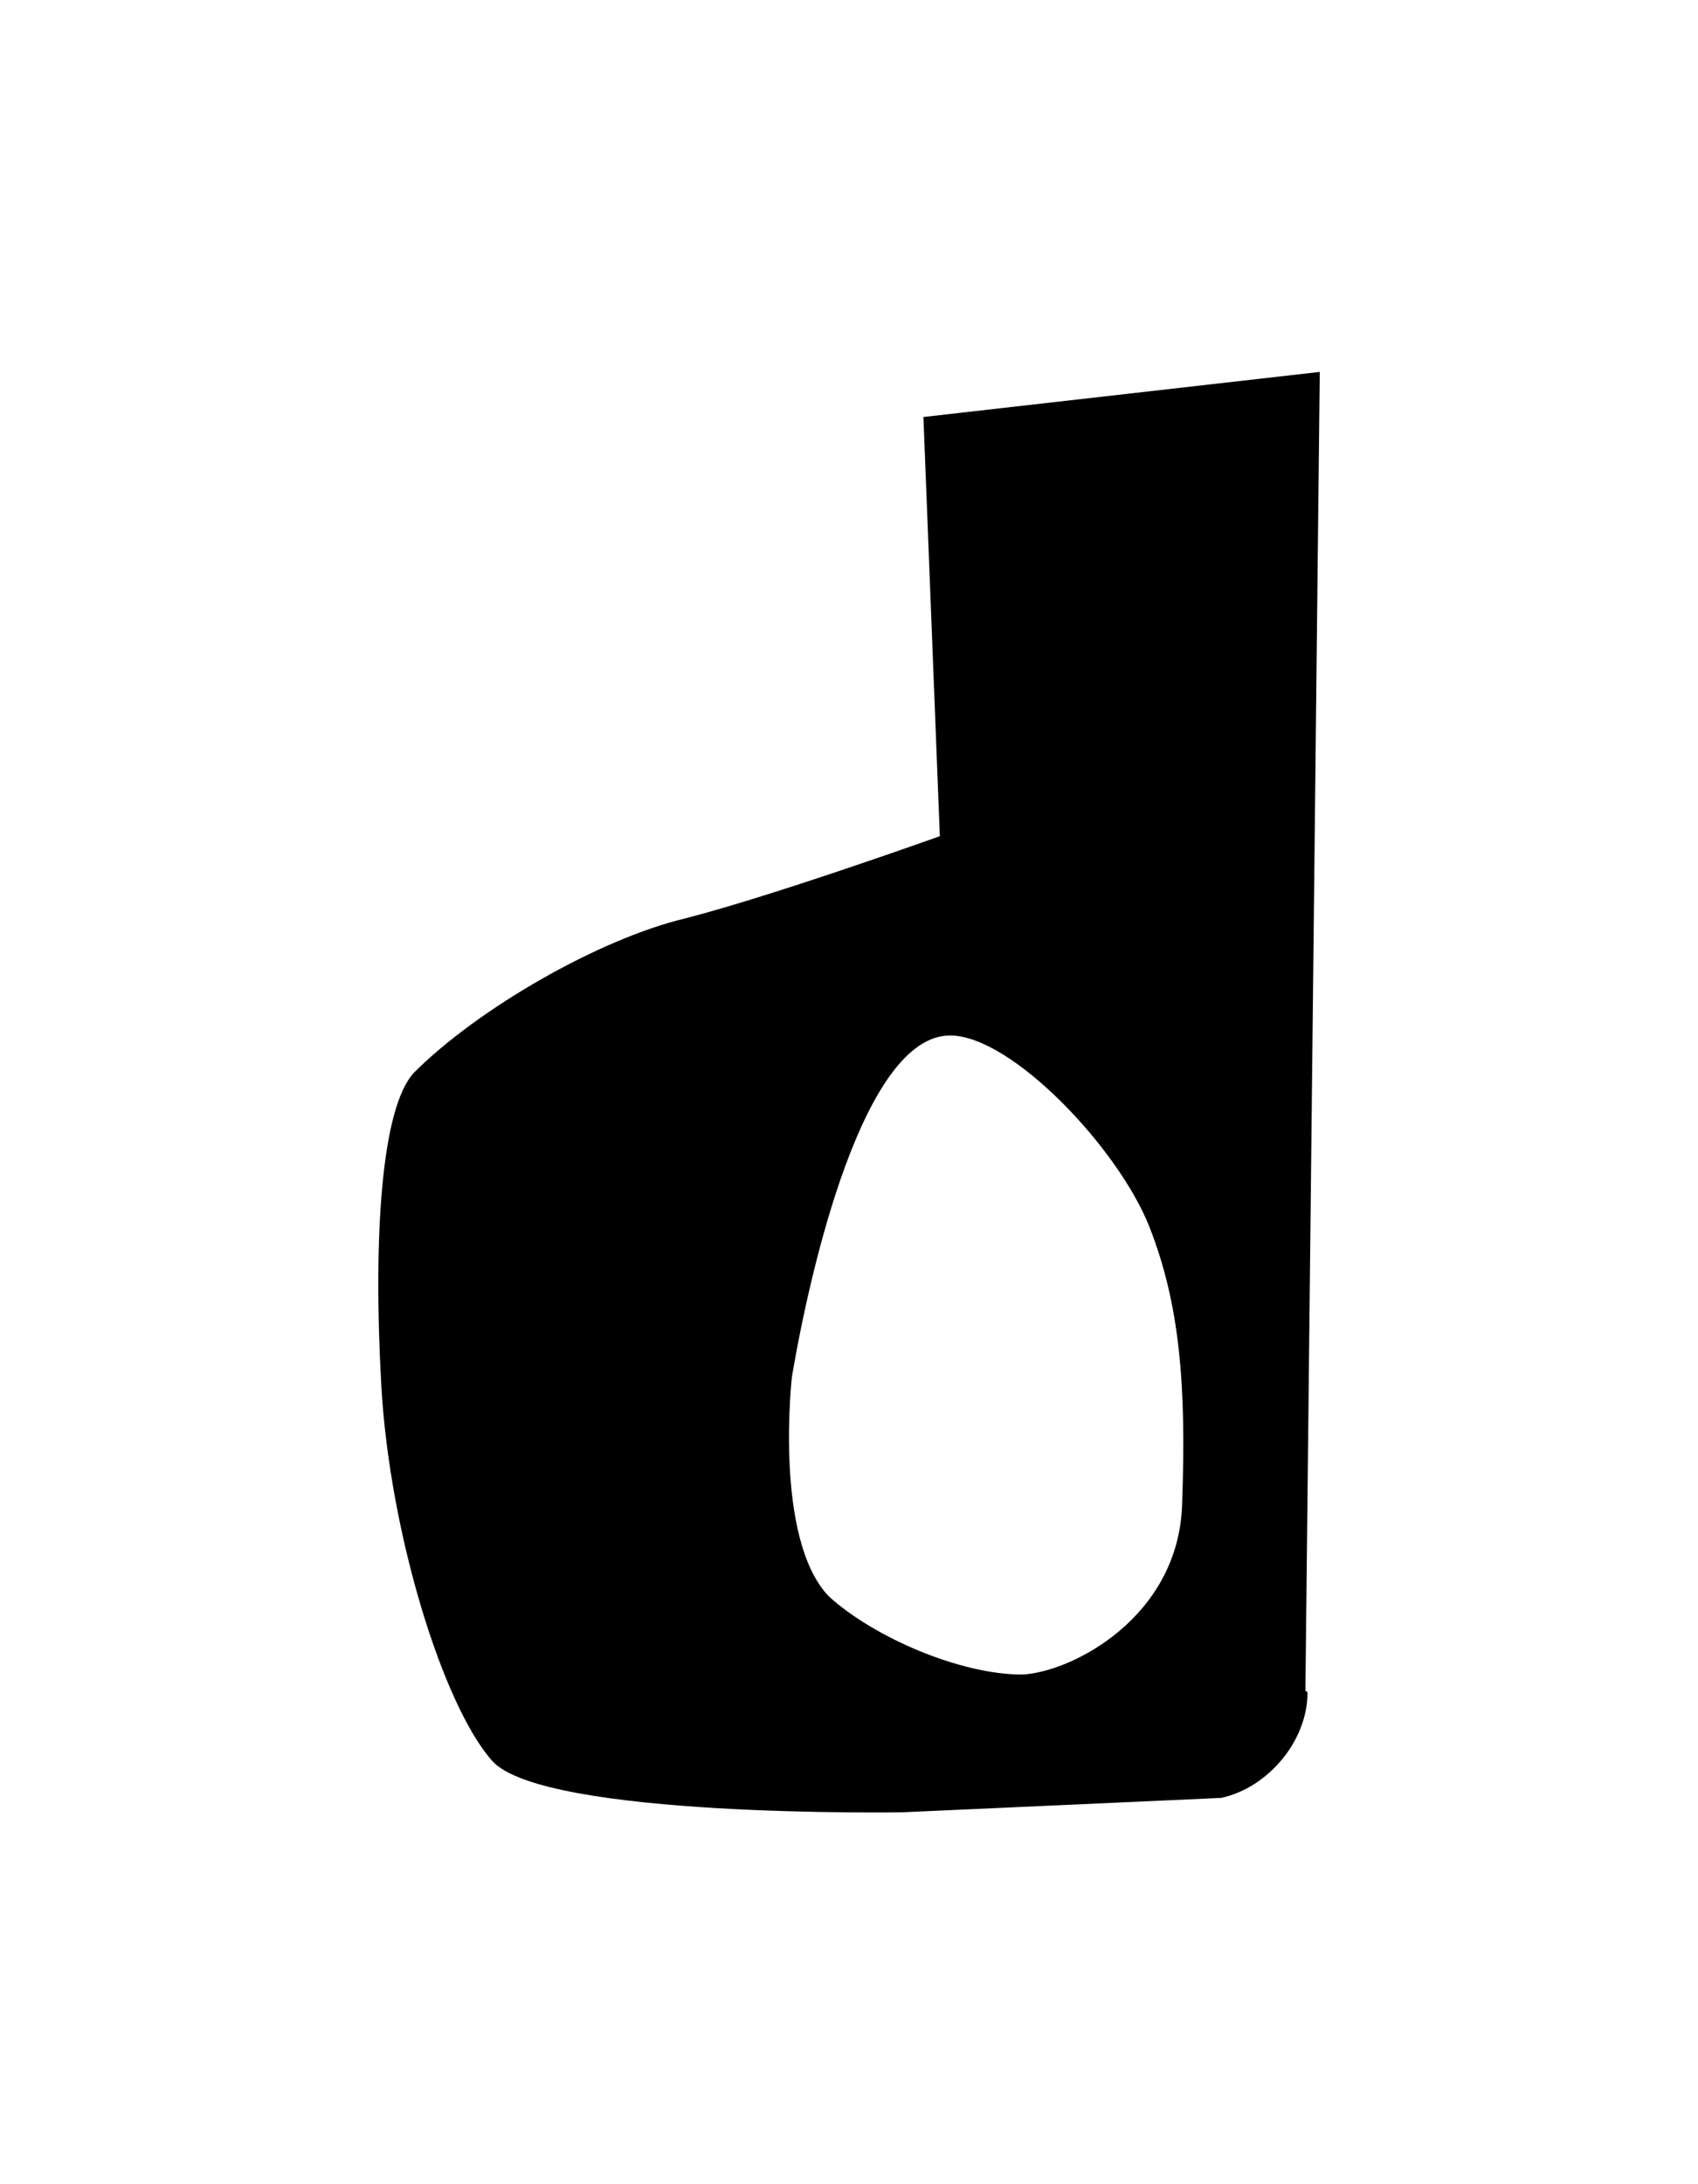 <?xml version="1.0" encoding="UTF-8" standalone="yes"?>
<!DOCTYPE svg PUBLIC "-//W3C//DTD SVG 1.0//EN" "http://www.w3.org/TR/2001/REC-SVG-20010904/DTD/svg10.dtd">
<svg height="100%" viewBox="0 0 28 36" width="100%" xmlns="http://www.w3.org/2000/svg" xmlns:svg="http://www.w3.org/2000/svg" xmlns:xlink="http://www.w3.org/1999/xlink">
	<path d="m 15.227,6.873l 0.271,6.909c 0,0 -2.743,0.982 -4.199,1.355c -1.422,0.339 -3.421,1.49 -4.47,2.54c -0.542,0.576 -0.677,2.709 -0.542,5.148c 0.135,2.438 1.016,5.283 1.829,6.198c 0.847,0.948 6.773,0.847 6.773,0.847l 5.249,-0.237c 0.779,-0.169 1.422,-0.948 1.422,-1.727c 0,0 0,-0.034 -0.034,-0.034l 0.237,-21.742zm 4.267,17.882c -0.034,1.897 -1.829,2.811 -2.642,2.845c -1.016,0 -2.438,-0.61 -3.183,-1.287c -0.914,-0.948 -0.61,-3.624 -0.61,-3.624c 0.305,-1.795 1.185,-5.622 2.608,-5.622c 1.016,0 2.777,1.863 3.285,3.15c 0.508,1.287 0.61,2.642 0.542,4.538z" />
</svg>